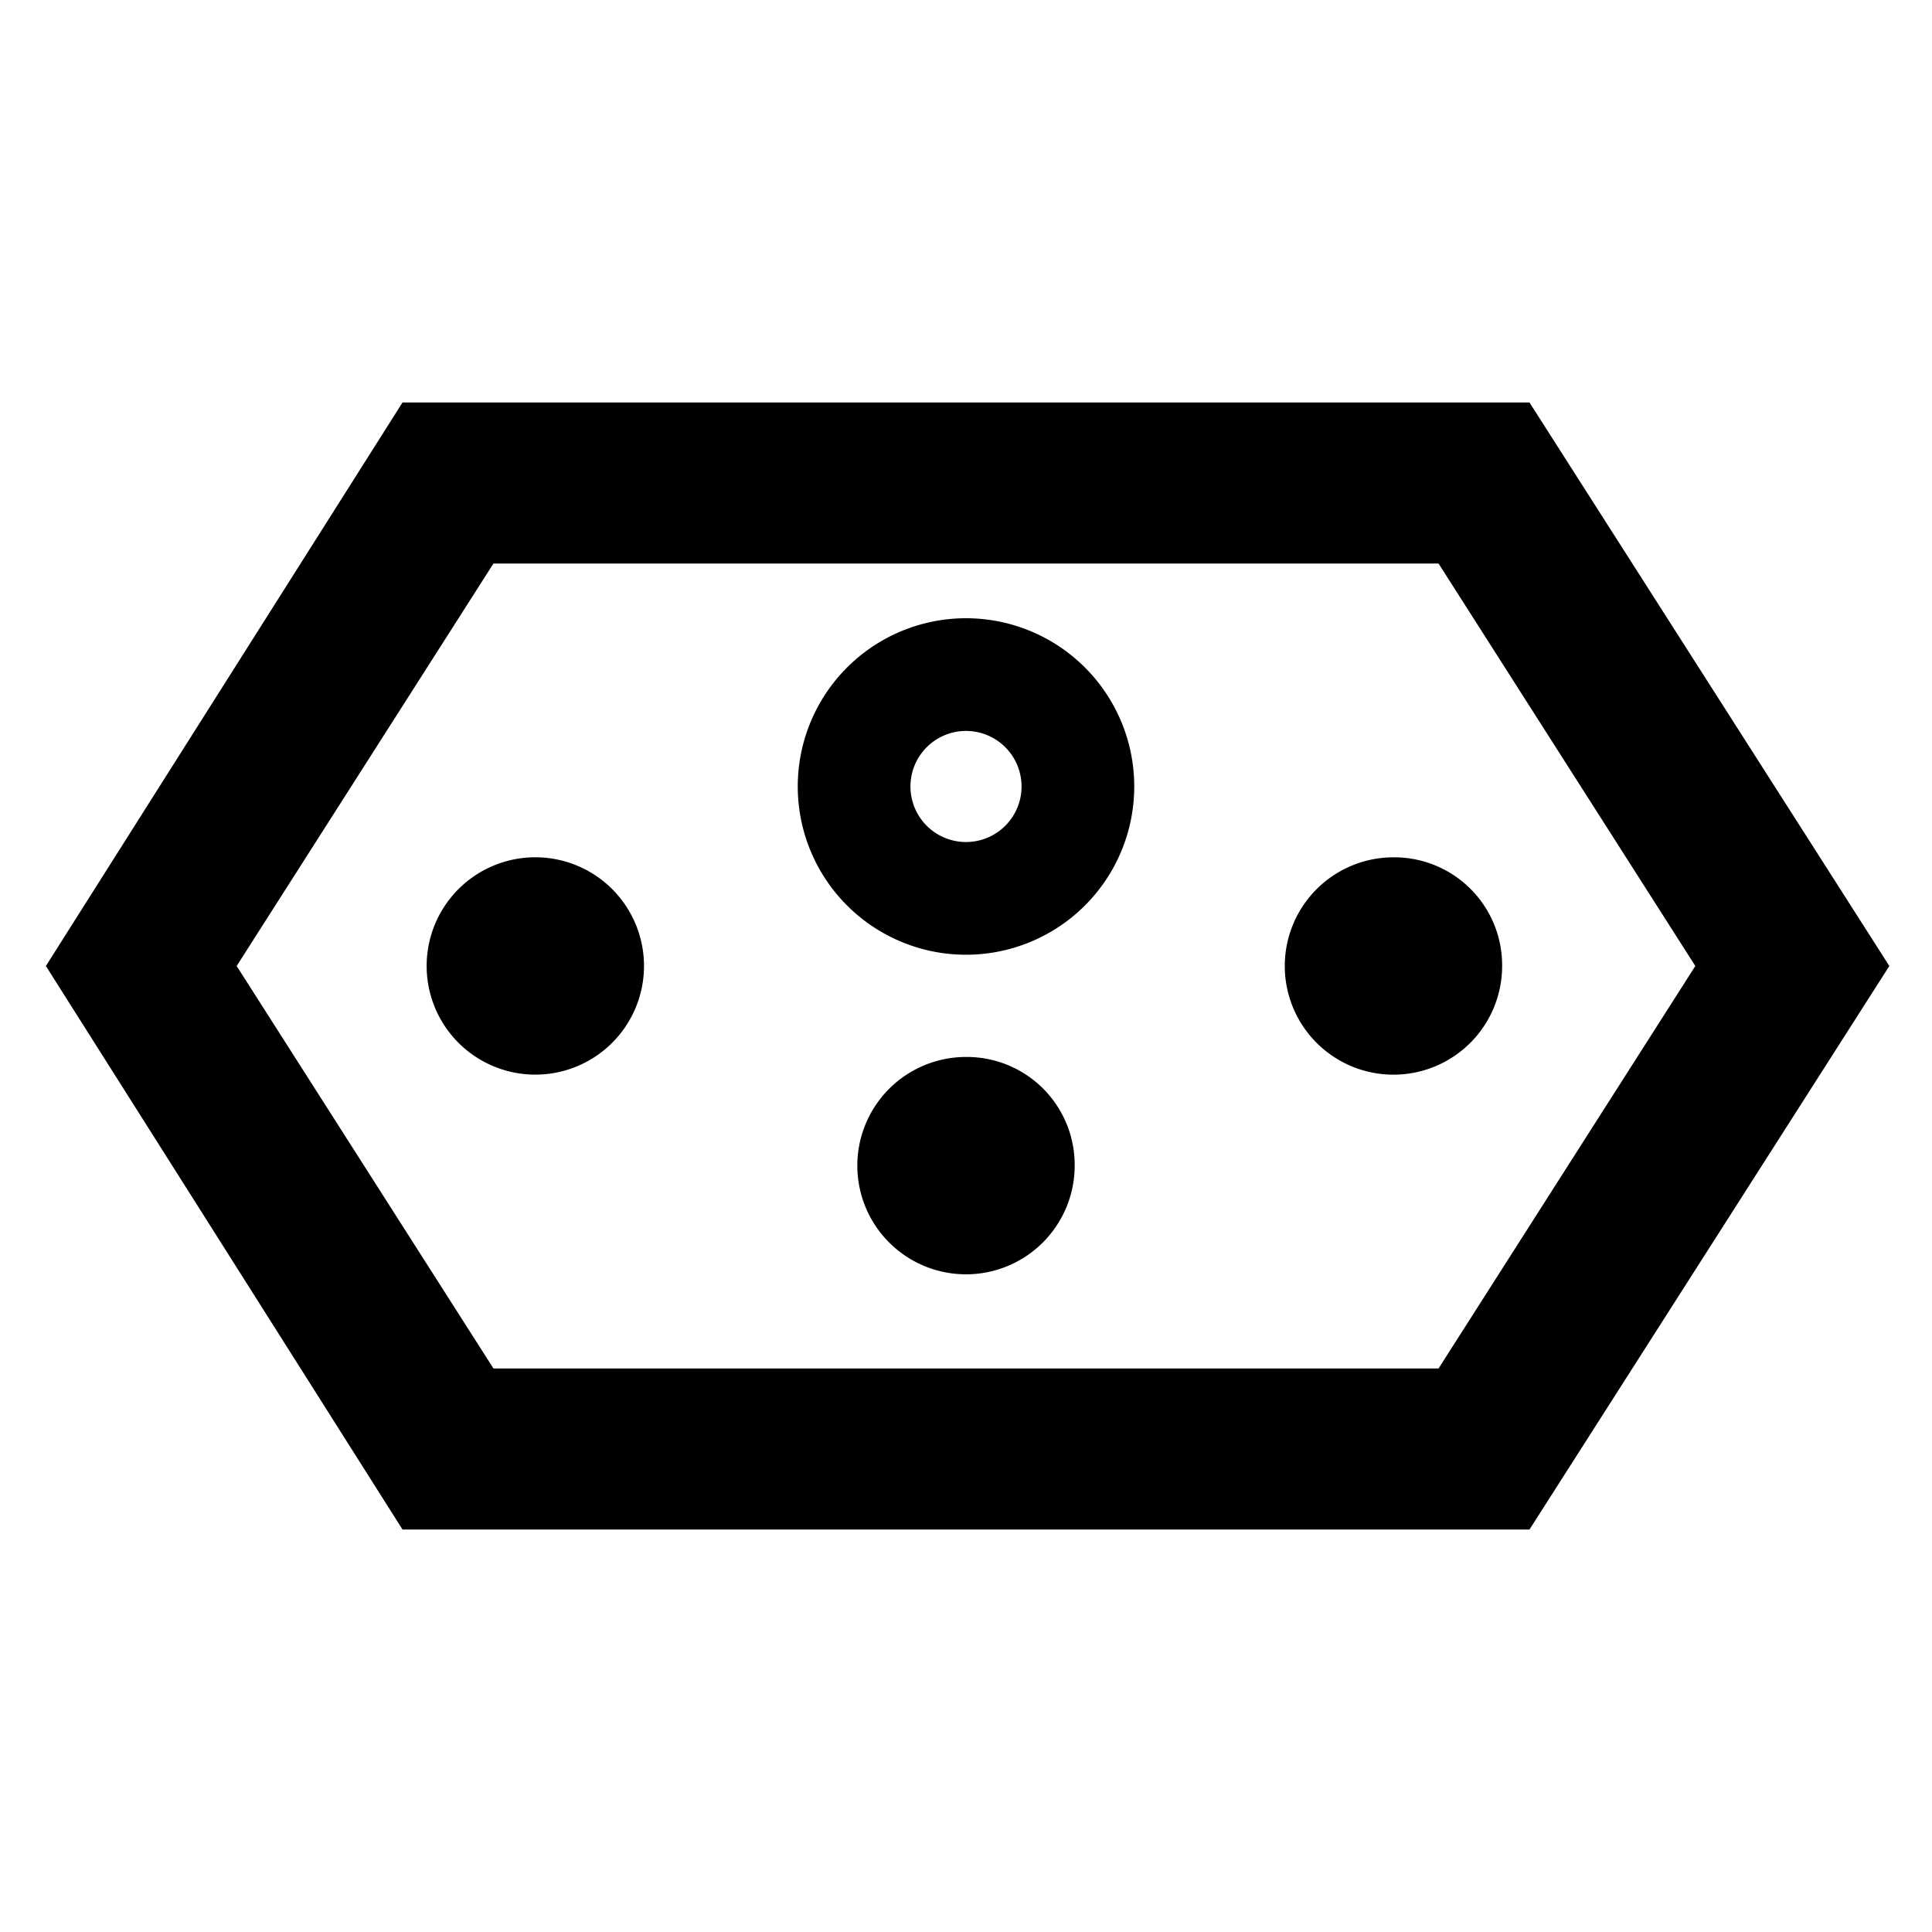 <svg id="Layer_1" data-name="Layer 1" xmlns="http://www.w3.org/2000/svg" viewBox="0 0 24 24"><title>iconoteka_power_socket_j_b_s</title><path d="M19,5H5L.57,12,5,19H19l4.47-7ZM17.87,17H6.13L2.94,12,6.13,7H17.87l3.19,5Zm-.56-6.35A1.35,1.35,0,1,0,18.66,12,1.34,1.34,0,0,0,17.31,10.65ZM12,7.68a2.09,2.09,0,1,0,2.09,2.09A2.09,2.09,0,0,0,12,7.68Zm0,2.78a.69.69,0,1,1,.69-.69A.69.69,0,0,1,12,10.46Zm-5.31.19A1.35,1.35,0,1,0,8,12,1.35,1.35,0,0,0,6.69,10.65ZM12,13.13a1.35,1.35,0,1,0,1.35,1.35A1.34,1.34,0,0,0,12,13.13Z"/></svg>